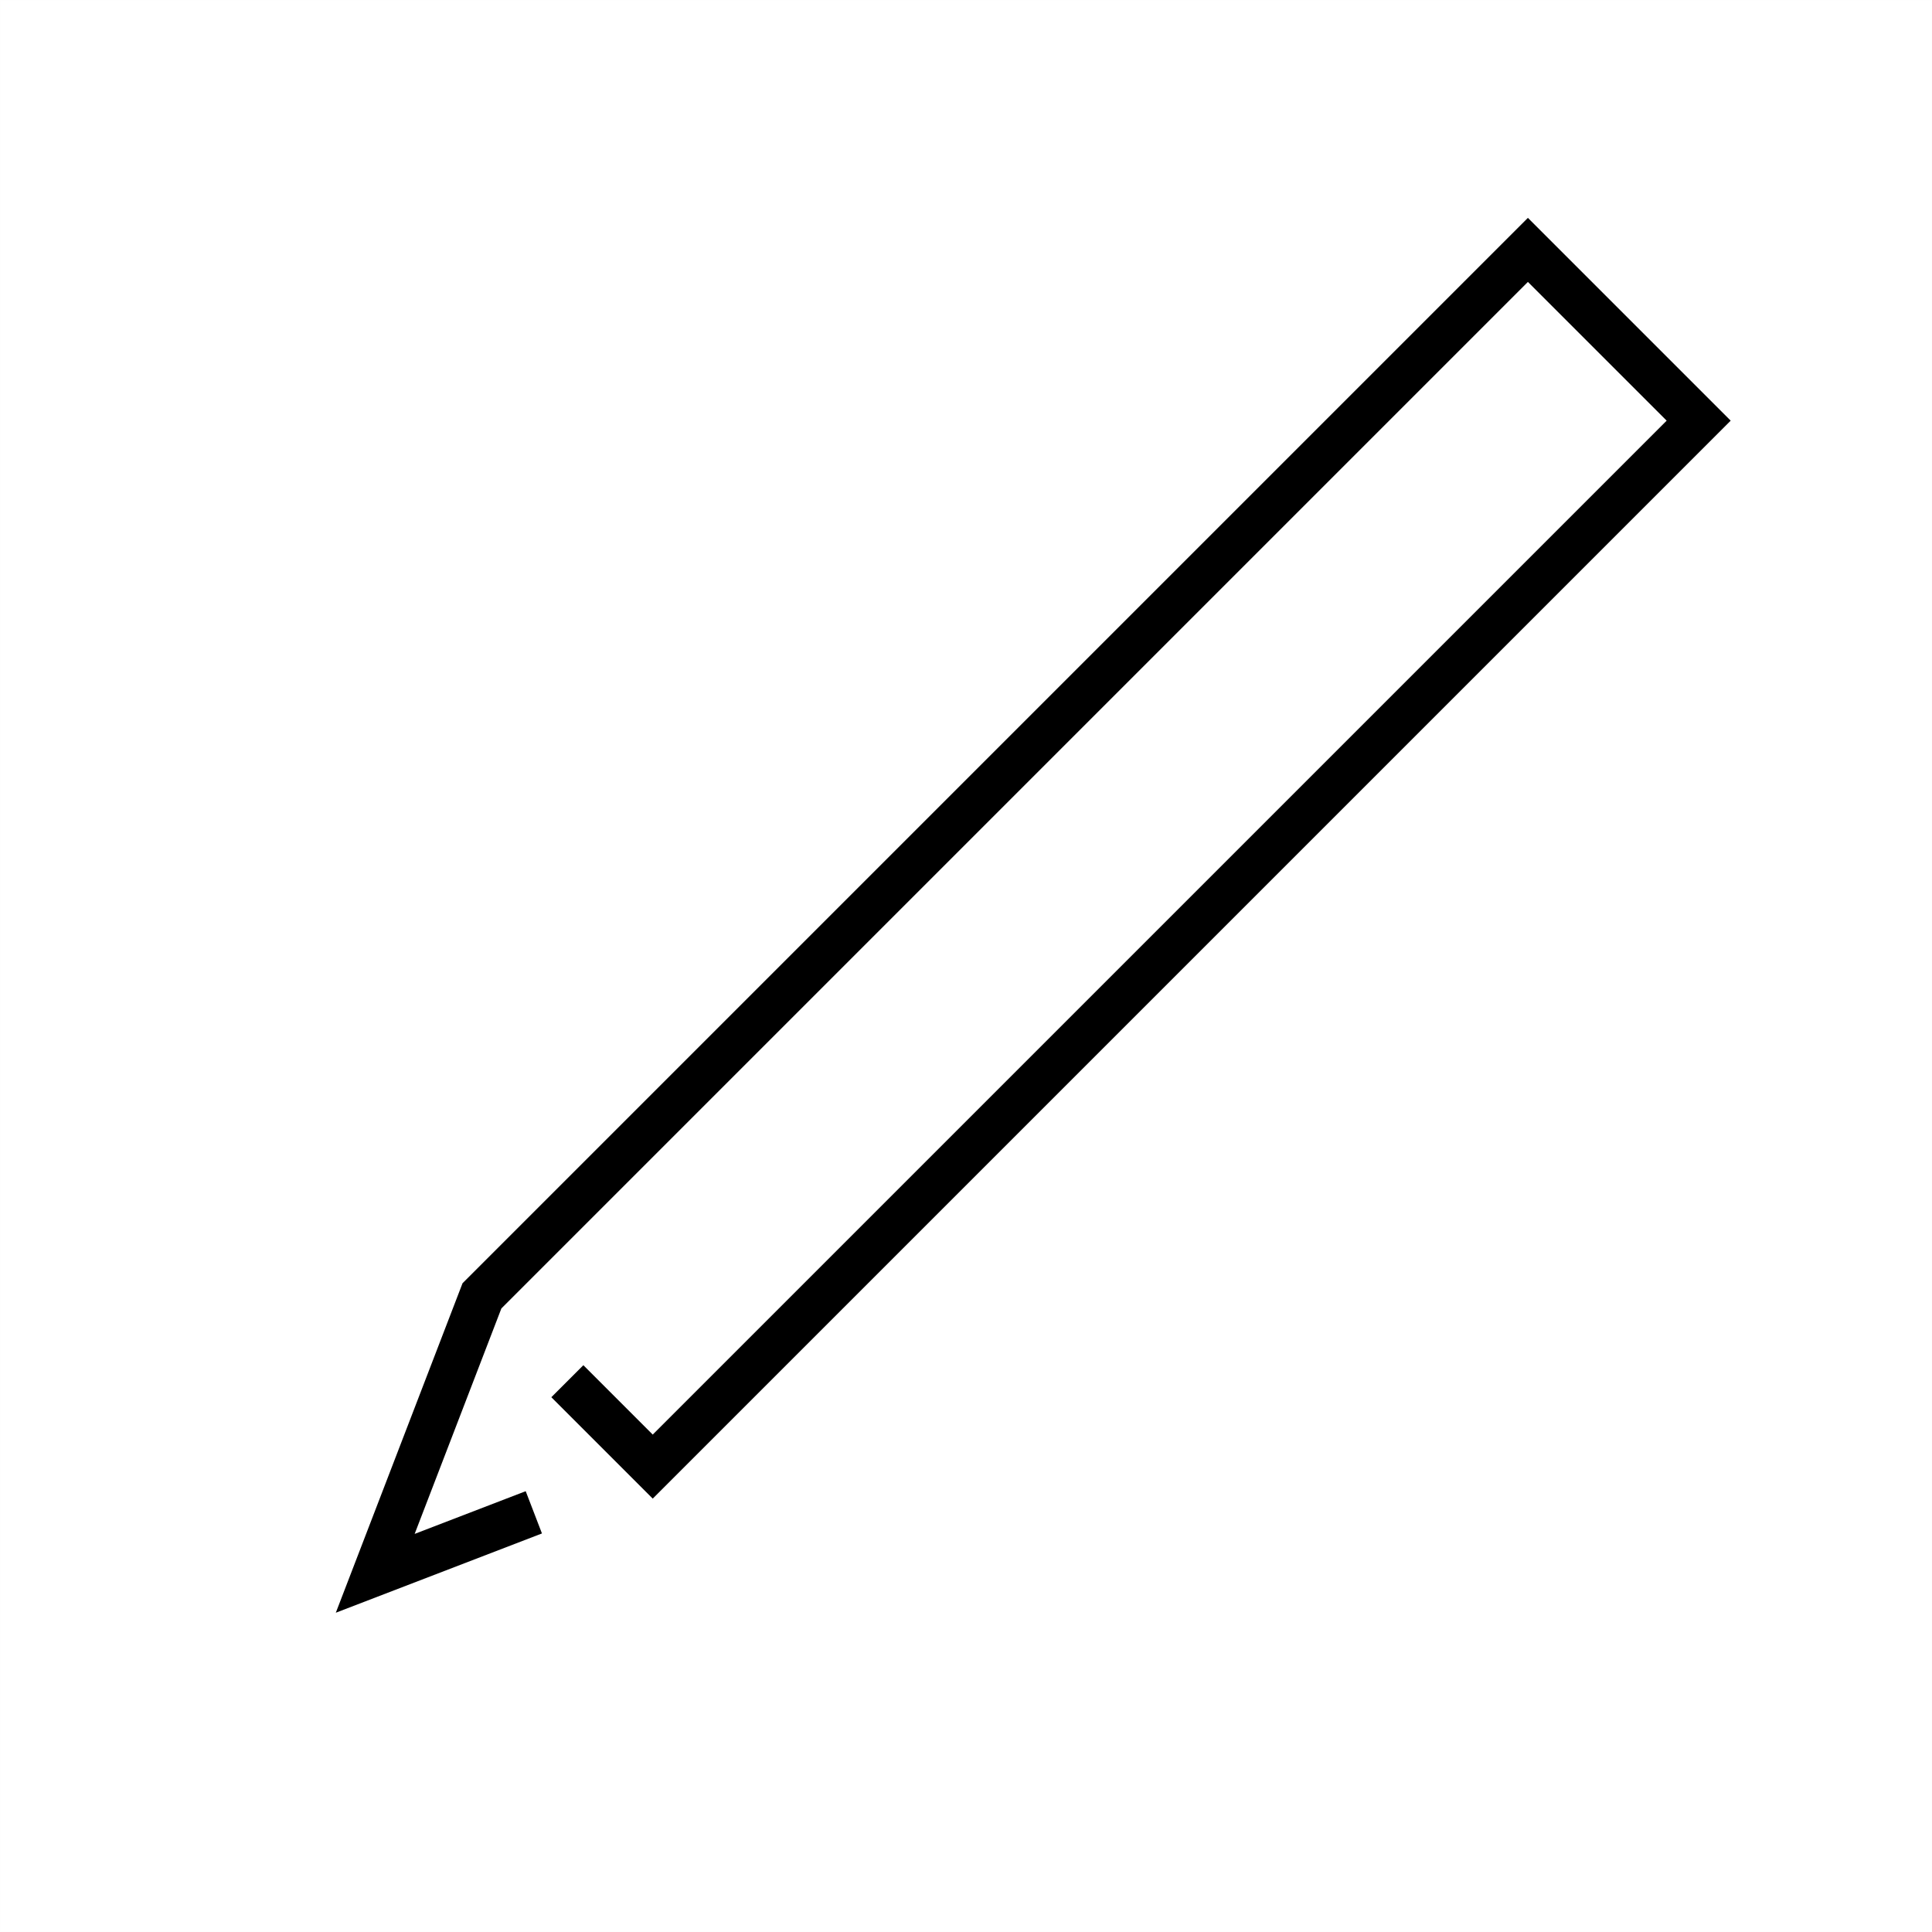 <?xml version="1.0" encoding="UTF-8"?>
<svg   viewBox="0 0 128 128" version="1.1" xmlns="http://www.w3.org/2000/svg" xmlns:xlink="http://www.w3.org/1999/xlink">
    <title>pencil</title>
    <g id="pencil" stroke="none" stroke-width="1" fill="none" fill-rule="evenodd">
        <rect id="Rectangle" stroke-opacity="0.01" stroke="#979797" stroke-width="0.1" x="0" y="0" width="128" height="128"></rect>
        <polygon id="Path" fill="#000000" fill-rule="nonzero" points="43.245 99.287 36.527 92.569 38.649 90.448 43.245 95.045 110.421 27.87 101.228 18.678 33.217 86.689 27.472 101.625 34.829 98.795 35.906 101.595 22.248 106.848 30.645 85.016 101.227 14.434 114.662 27.869"></polygon>
    </g>
</svg>